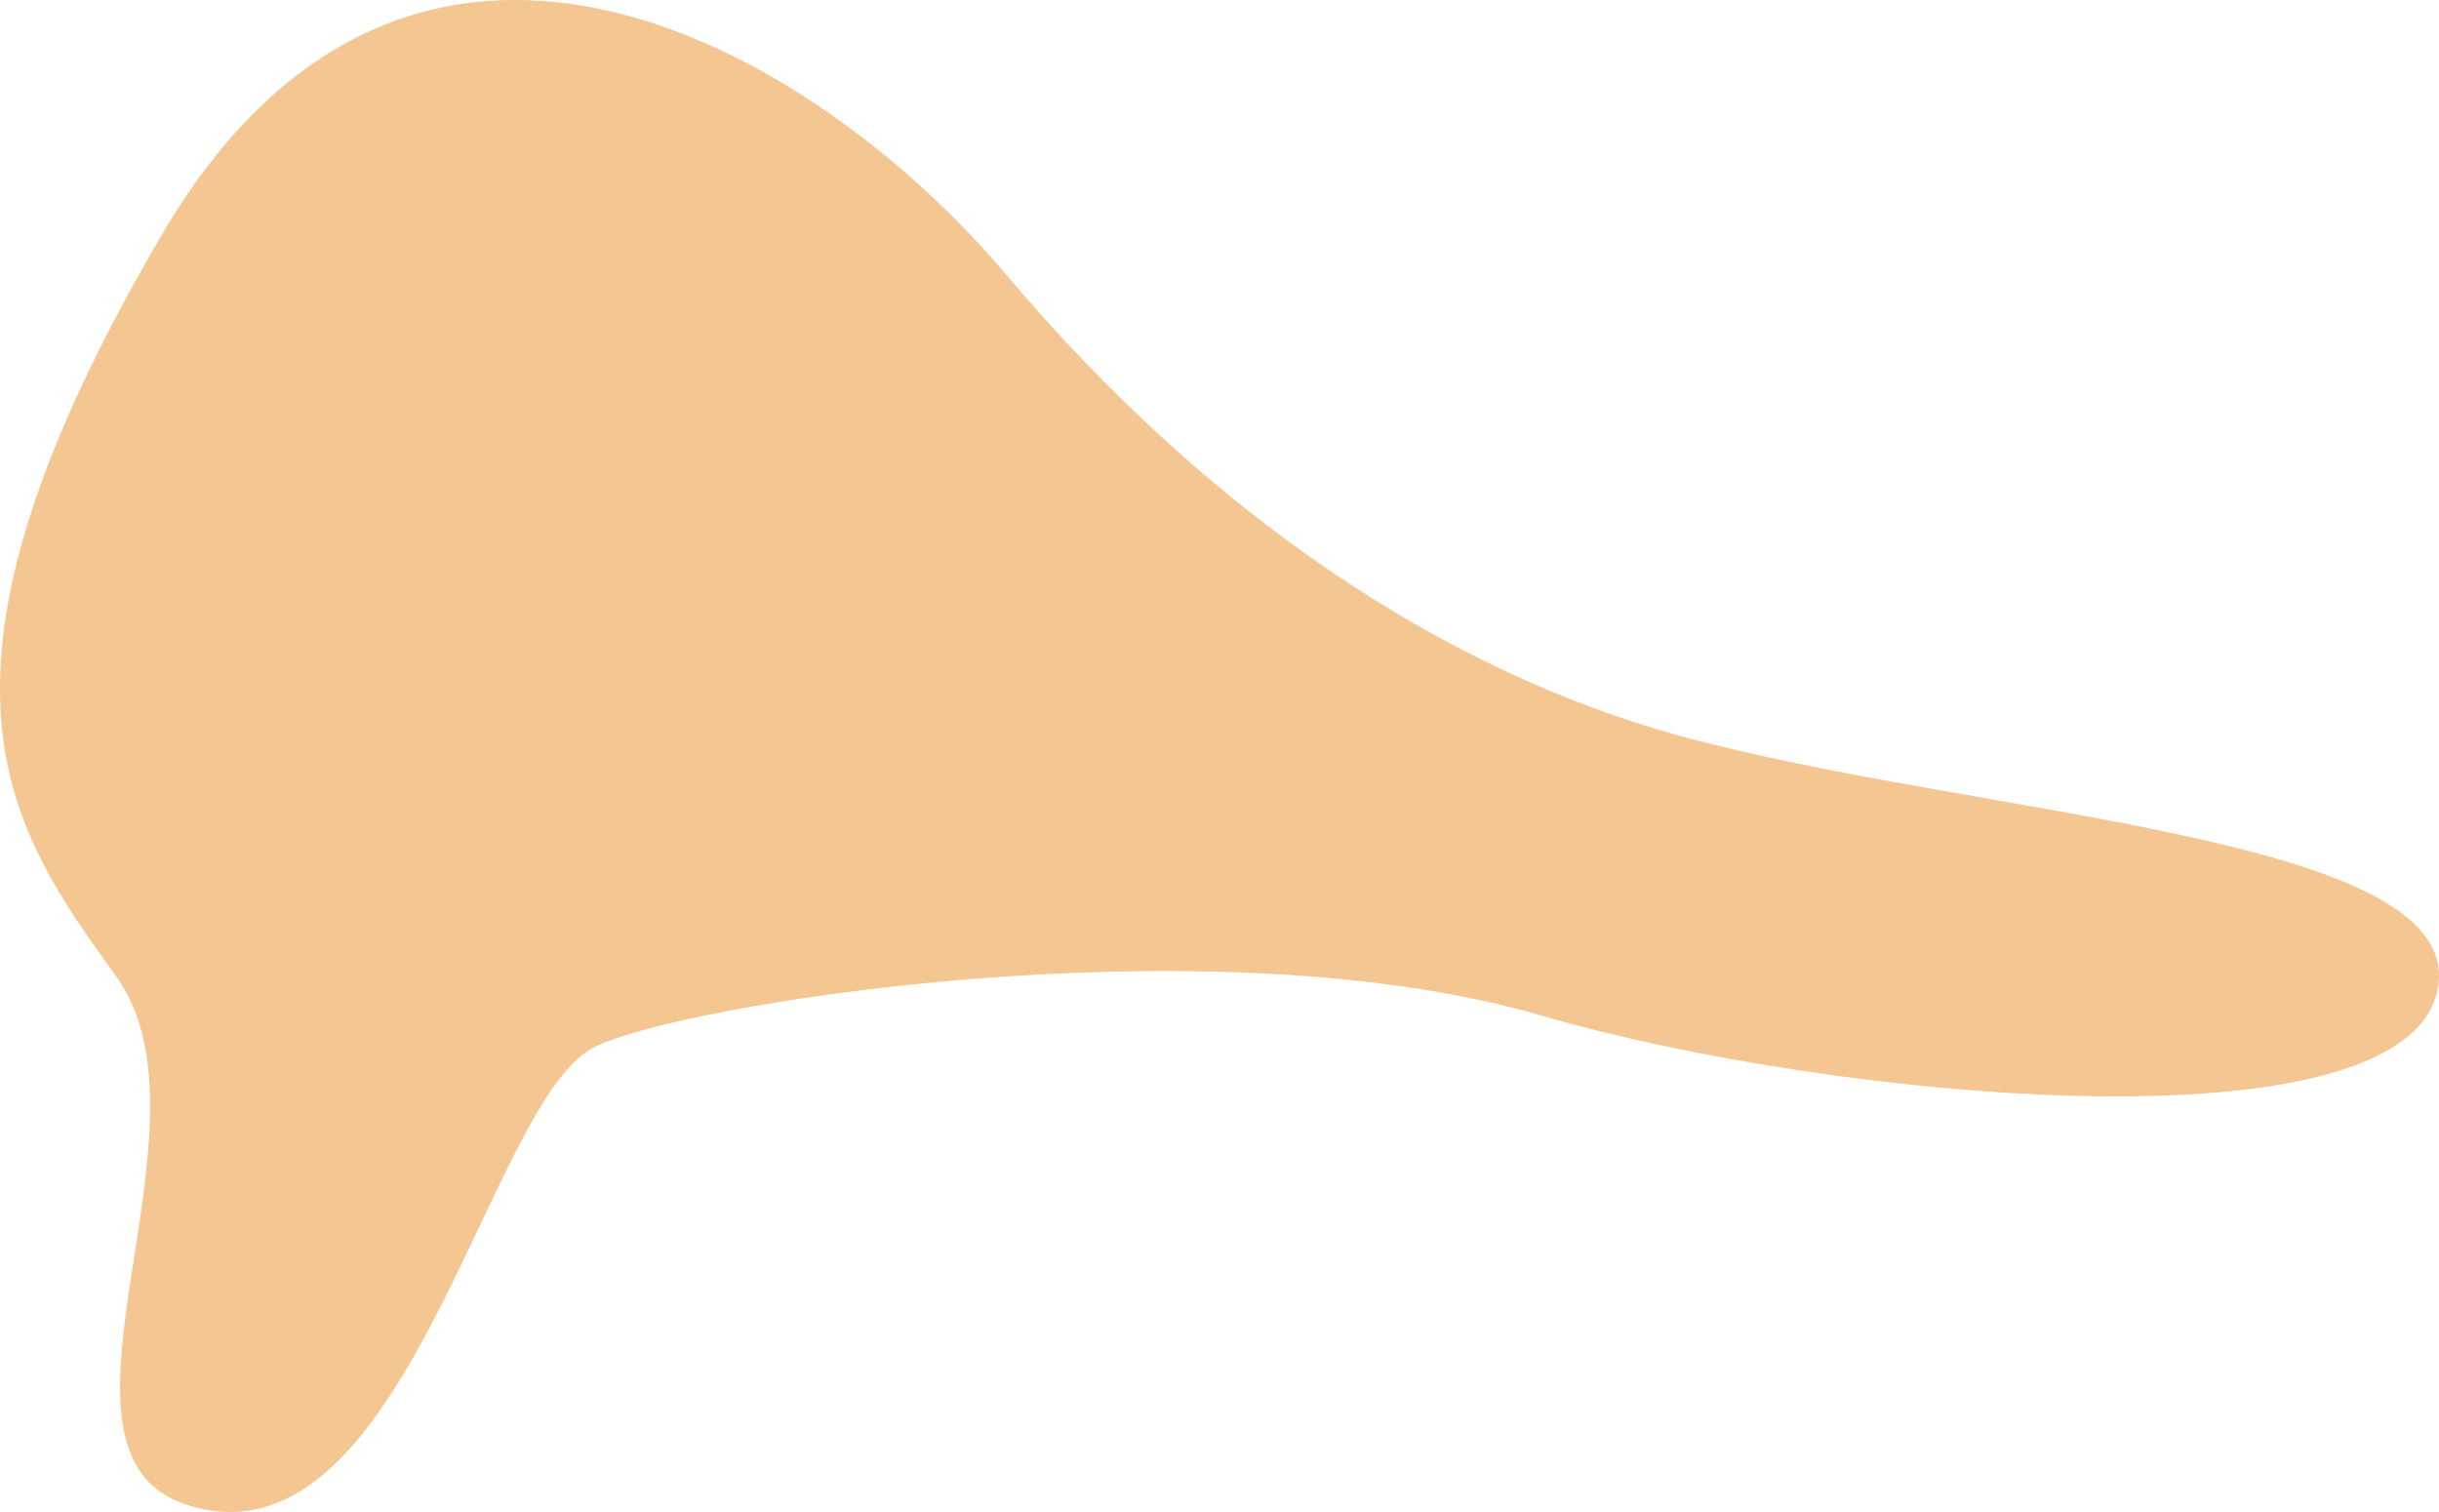 <?xml version="1.0" encoding="UTF-8" standalone="no"?>
<!-- Created with Inkscape (http://www.inkscape.org/) -->

<svg
   width="169.251"
   height="104.935"
   viewBox="0 0 169.251 104.935"
   version="1.1"
   id="svg1"
   xmlns="http://www.w3.org/2000/svg"
   xmlns:svg="http://www.w3.org/2000/svg">
  <defs
     id="defs1" />
  <g
     id="layer1"
     transform="translate(52.133,-1178.177)">
    <g
       id="g3"
       transform="translate(775.39,1358.008)">
      <path
         style="fill:#f4c691;fill-opacity:1;stroke:none;stroke-width:3.948;stroke-linecap:round;stroke-linejoin:round;stroke-dasharray:none;stroke-opacity:1"
         d="m -816.348,-163.446 c -17.975,30.729 -10.615,40.961 -3.113,51.376 7.502,10.415 -6.334,32.935 4.813,36.645 15.122,5.033 20.81,-27.491 28.169,-31.625 5.38,-3.022 42.67,-9.078 65.922,-2.297 20.307,5.922 60.87,9.737 62.253,-2.235 1.195,-10.342 -32.111,-11.568 -52.552,-17.155 -16.708,-4.567 -32.932,-15.558 -46.786,-31.965 -13.854,-16.407 -41.616,-31.963 -58.707,-2.746 z"
         id="use27" />
    </g>
  </g>
</svg>
